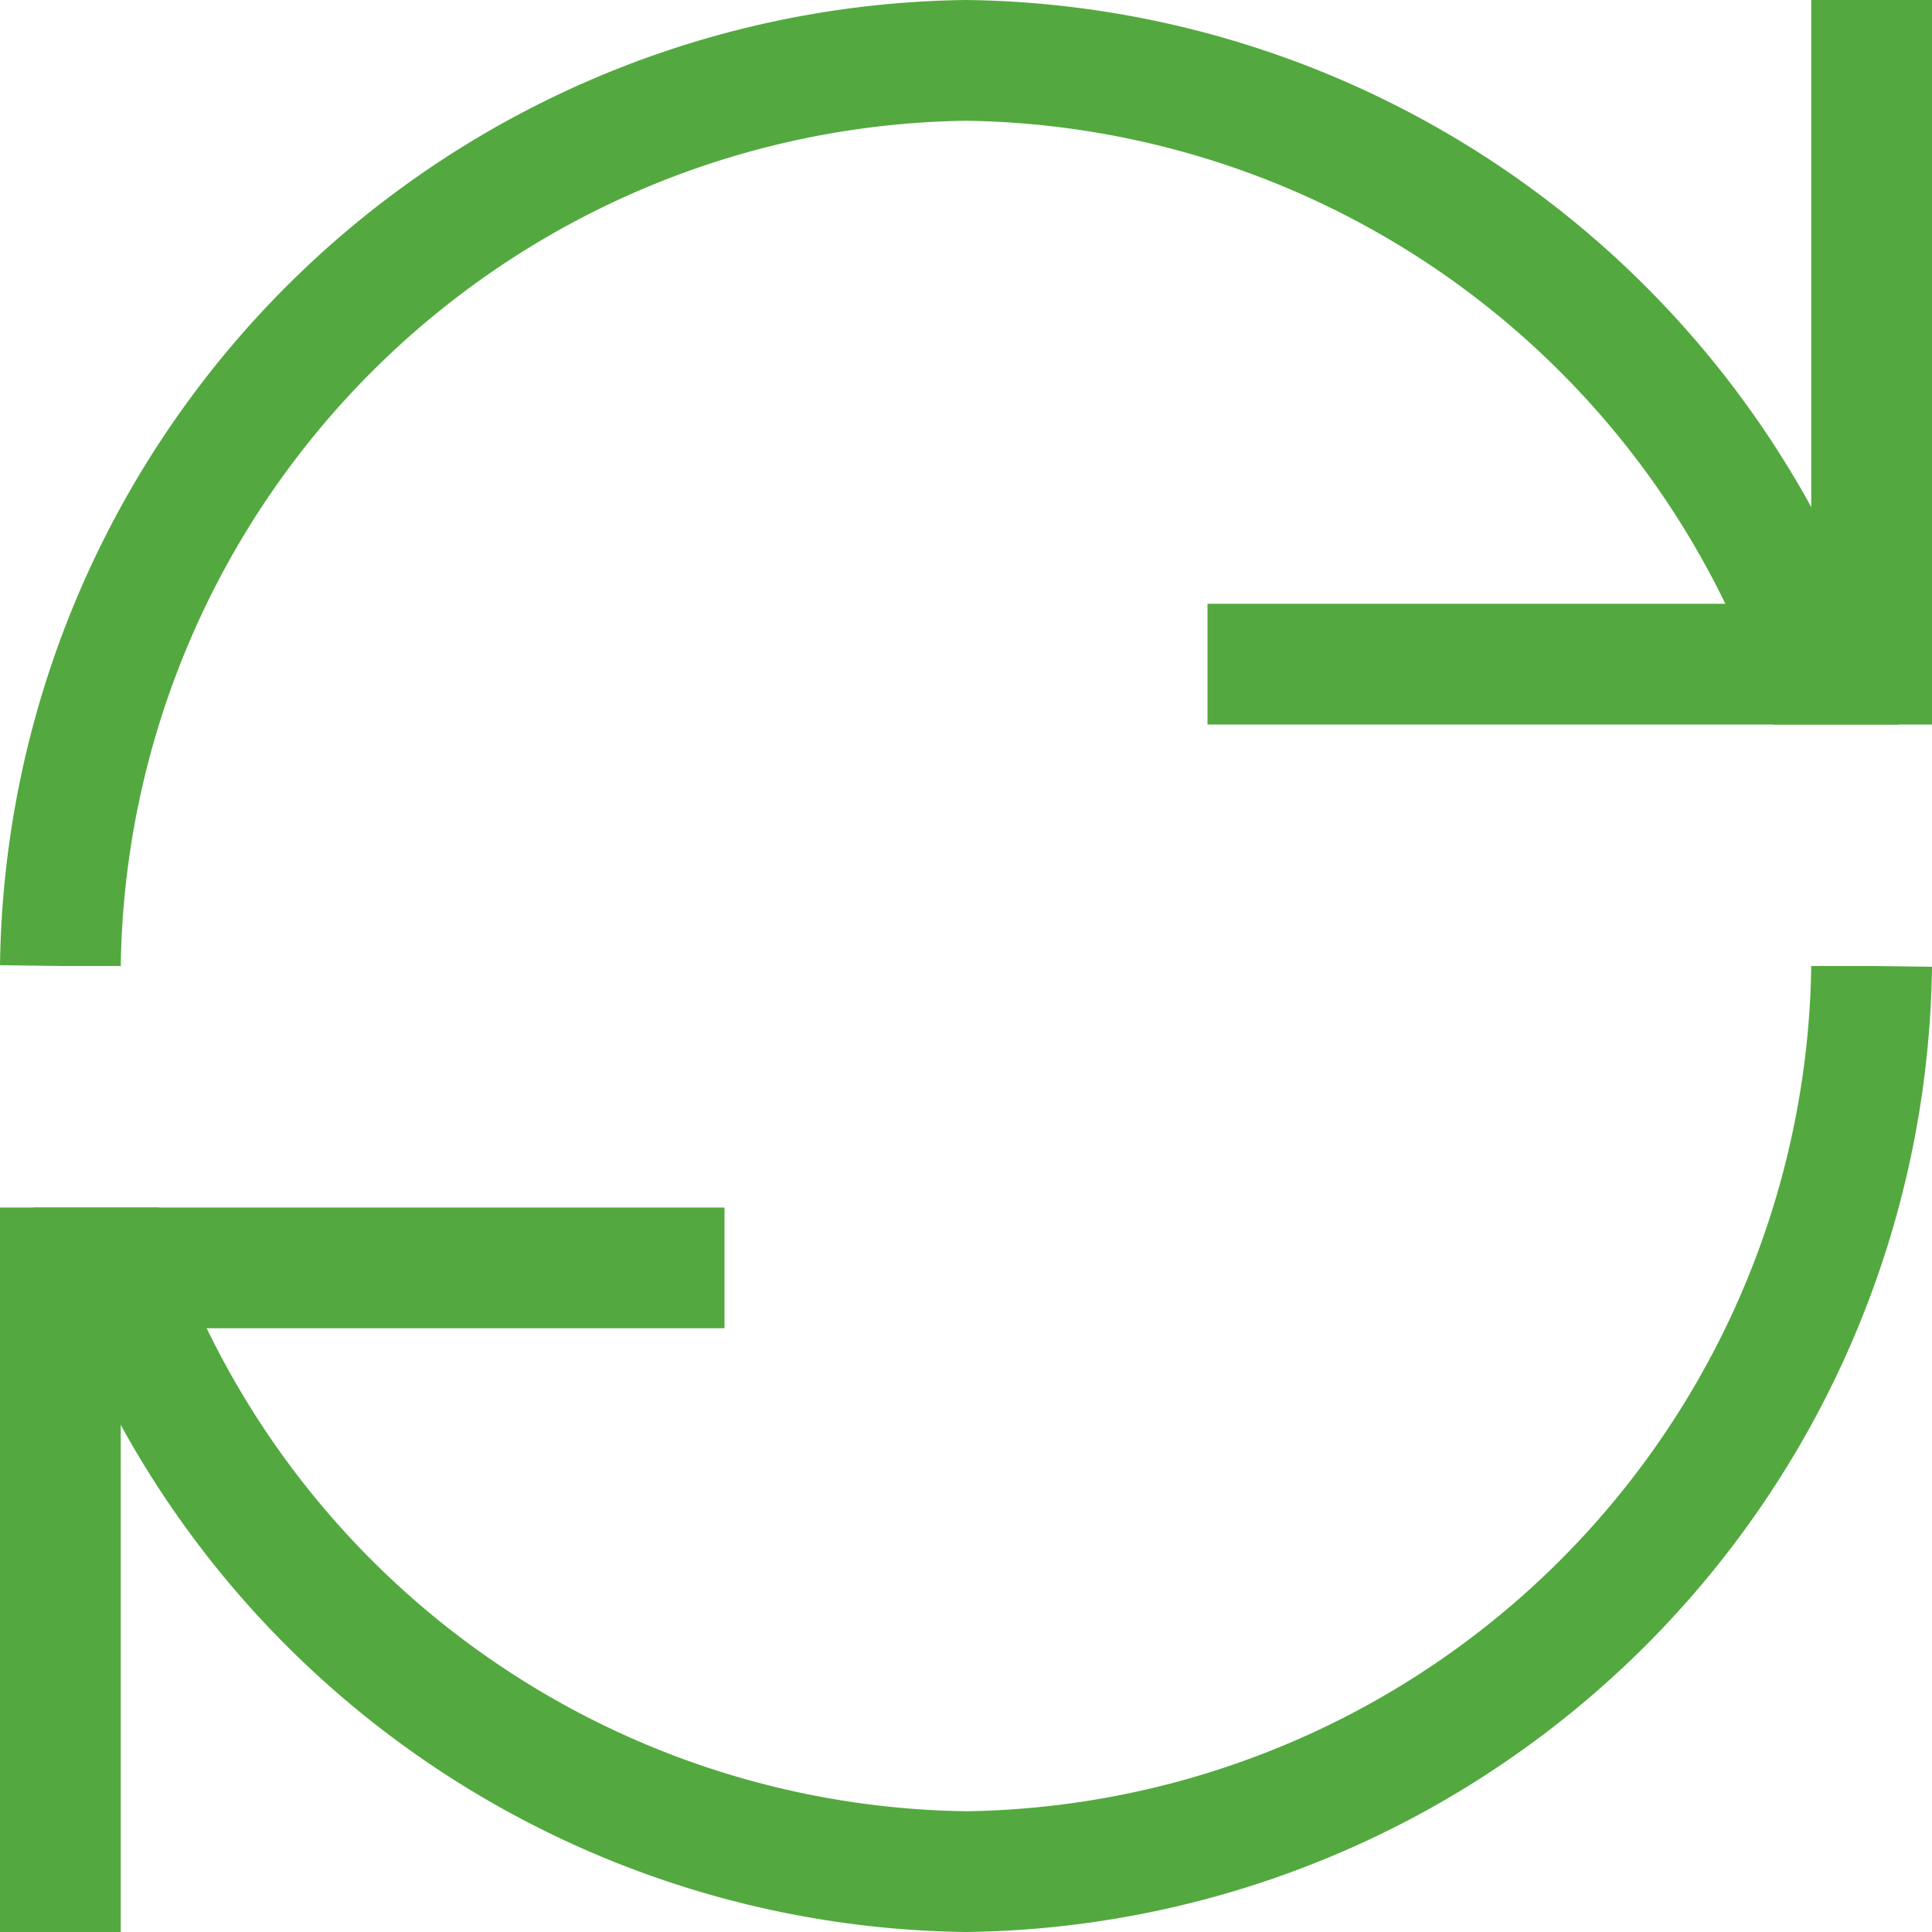 <svg xmlns="http://www.w3.org/2000/svg" xmlns:xlink="http://www.w3.org/1999/xlink" width="16" height="16" viewBox="0 0 16 16"><defs><clipPath id="a"><path d="M0,0V8H8V6h8V0ZM0,16H16V8H8v2H0Z" fill="none"/></clipPath></defs><rect width="16" height="16" fill="none"/><g clip-path="url(#a)"><path d="M15.5,8A7.6,7.6,0,0,1,8,15.5,7.6,7.6,0,0,1,.5,8" fill="none" stroke="#53a93f" stroke-miterlimit="10"/><path d="M.5,8A7.6,7.6,0,0,1,8,.5,7.6,7.6,0,0,1,15.5,8" fill="none" stroke="#53a93f" stroke-miterlimit="10"/><polyline points="0.5 16 0.5 10.5 6 10.5" fill="none" stroke="#53a93f" stroke-miterlimit="10"/><polyline points="15.5 0 15.5 5.5 10 5.5" fill="none" stroke="#53a93f" stroke-miterlimit="10"/></g></svg>